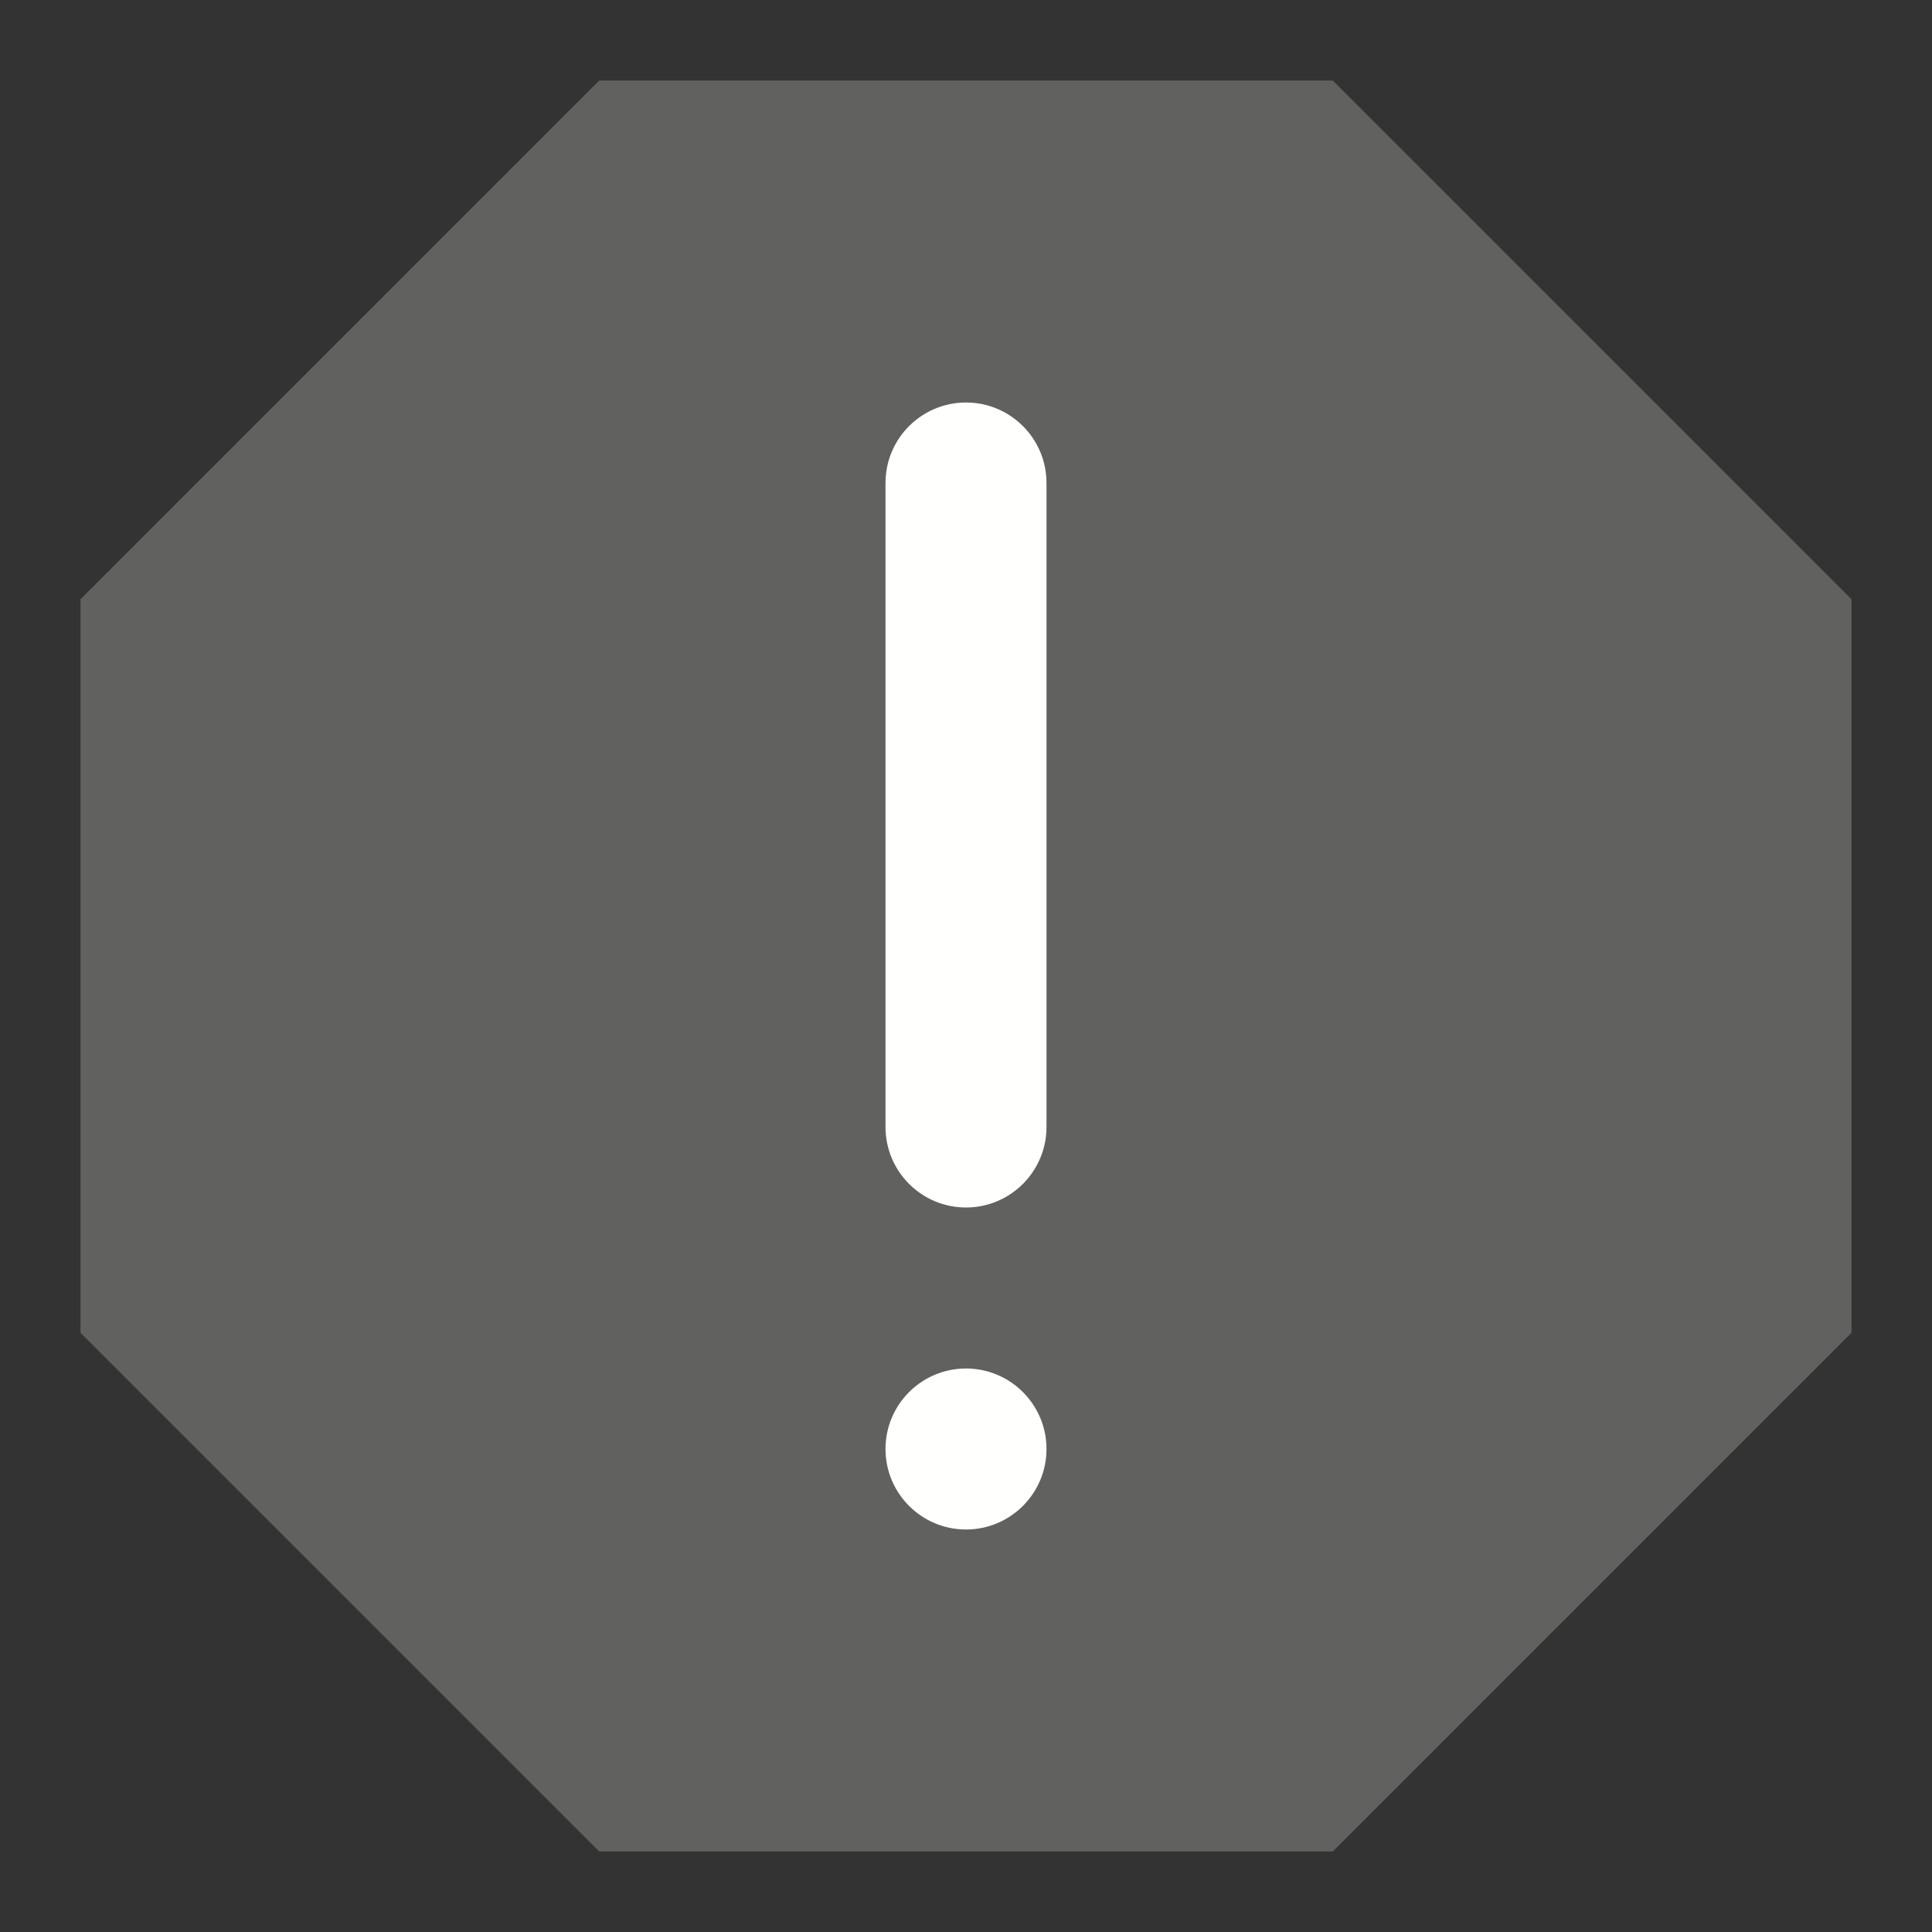 <svg width="24" height="24" viewBox="0 0 24 24" fill="none" xmlns="http://www.w3.org/2000/svg">
<rect x="0" y="0" width="24" height="24" fill="#333333" stroke="none"/>
<path d="M1.5 7.651L7.651 1.5L16.349 1.5L22.5 7.651V16.349L16.349 22.5H7.651L1.5 16.349L1.5 7.651Z" fill="#616160" stroke="#616160"/>
<path d="M13 14C13 14.552 12.552 15 12 15C11.448 15 11 14.552 11 14L11 6C11 5.448 11.448 5 12 5C12.552 5 13 5.448 13 6L13 14Z" fill="#FFFFFE"/>
<path d="M13 18C13 18.552 12.552 19 12 19C11.448 19 11 18.552 11 18C11 17.448 11.448 17 12 17C12.552 17 13 17.448 13 18Z" fill="#FFFFFE"/>
</svg>

